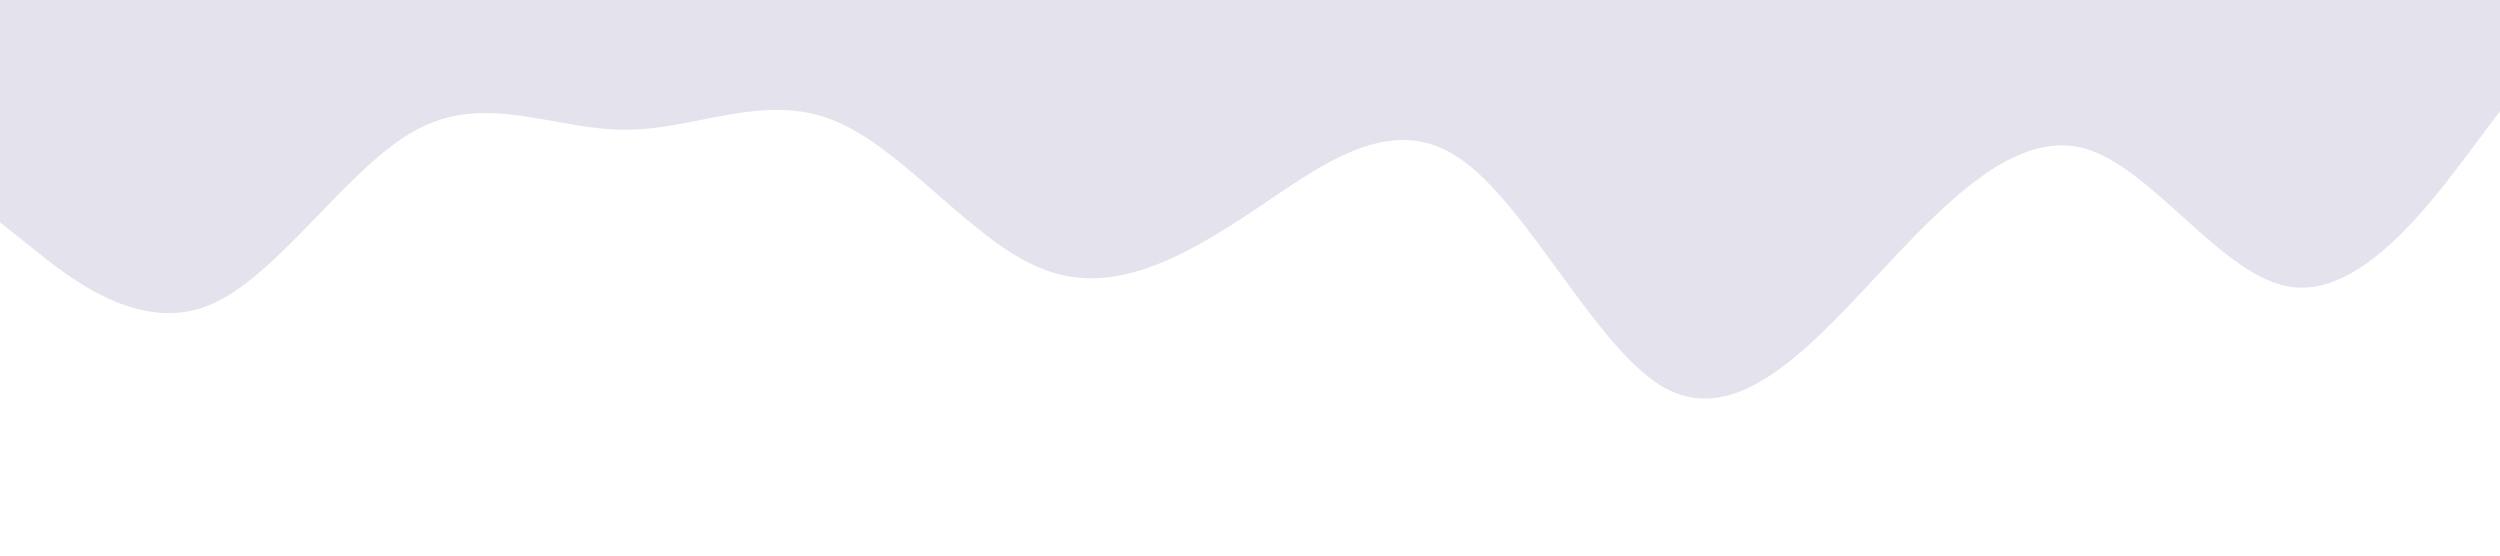 <?xml version="1.0" standalone="no"?><svg xmlns="http://www.w3.org/2000/svg" viewBox="0 0 1440 320"><path fill="#483D8B" fill-opacity="0.15" d="M0,128L20,144C40,160,80,192,120,176C160,160,200,96,240,74.7C280,53,320,75,360,74.7C400,75,440,53,480,69.3C520,85,560,139,600,154.7C640,171,680,149,720,122.7C760,96,800,64,840,90.7C880,117,920,203,960,224C1000,245,1040,203,1080,160C1120,117,1160,75,1200,85.3C1240,96,1280,160,1320,165.3C1360,171,1400,117,1420,90.7L1440,64L1440,0L1420,0C1400,0,1360,0,1320,0C1280,0,1240,0,1200,0C1160,0,1120,0,1080,0C1040,0,1000,0,960,0C920,0,880,0,840,0C800,0,760,0,720,0C680,0,640,0,600,0C560,0,520,0,480,0C440,0,400,0,360,0C320,0,280,0,240,0C200,0,160,0,120,0C80,0,40,0,20,0L0,0Z"></path></svg>